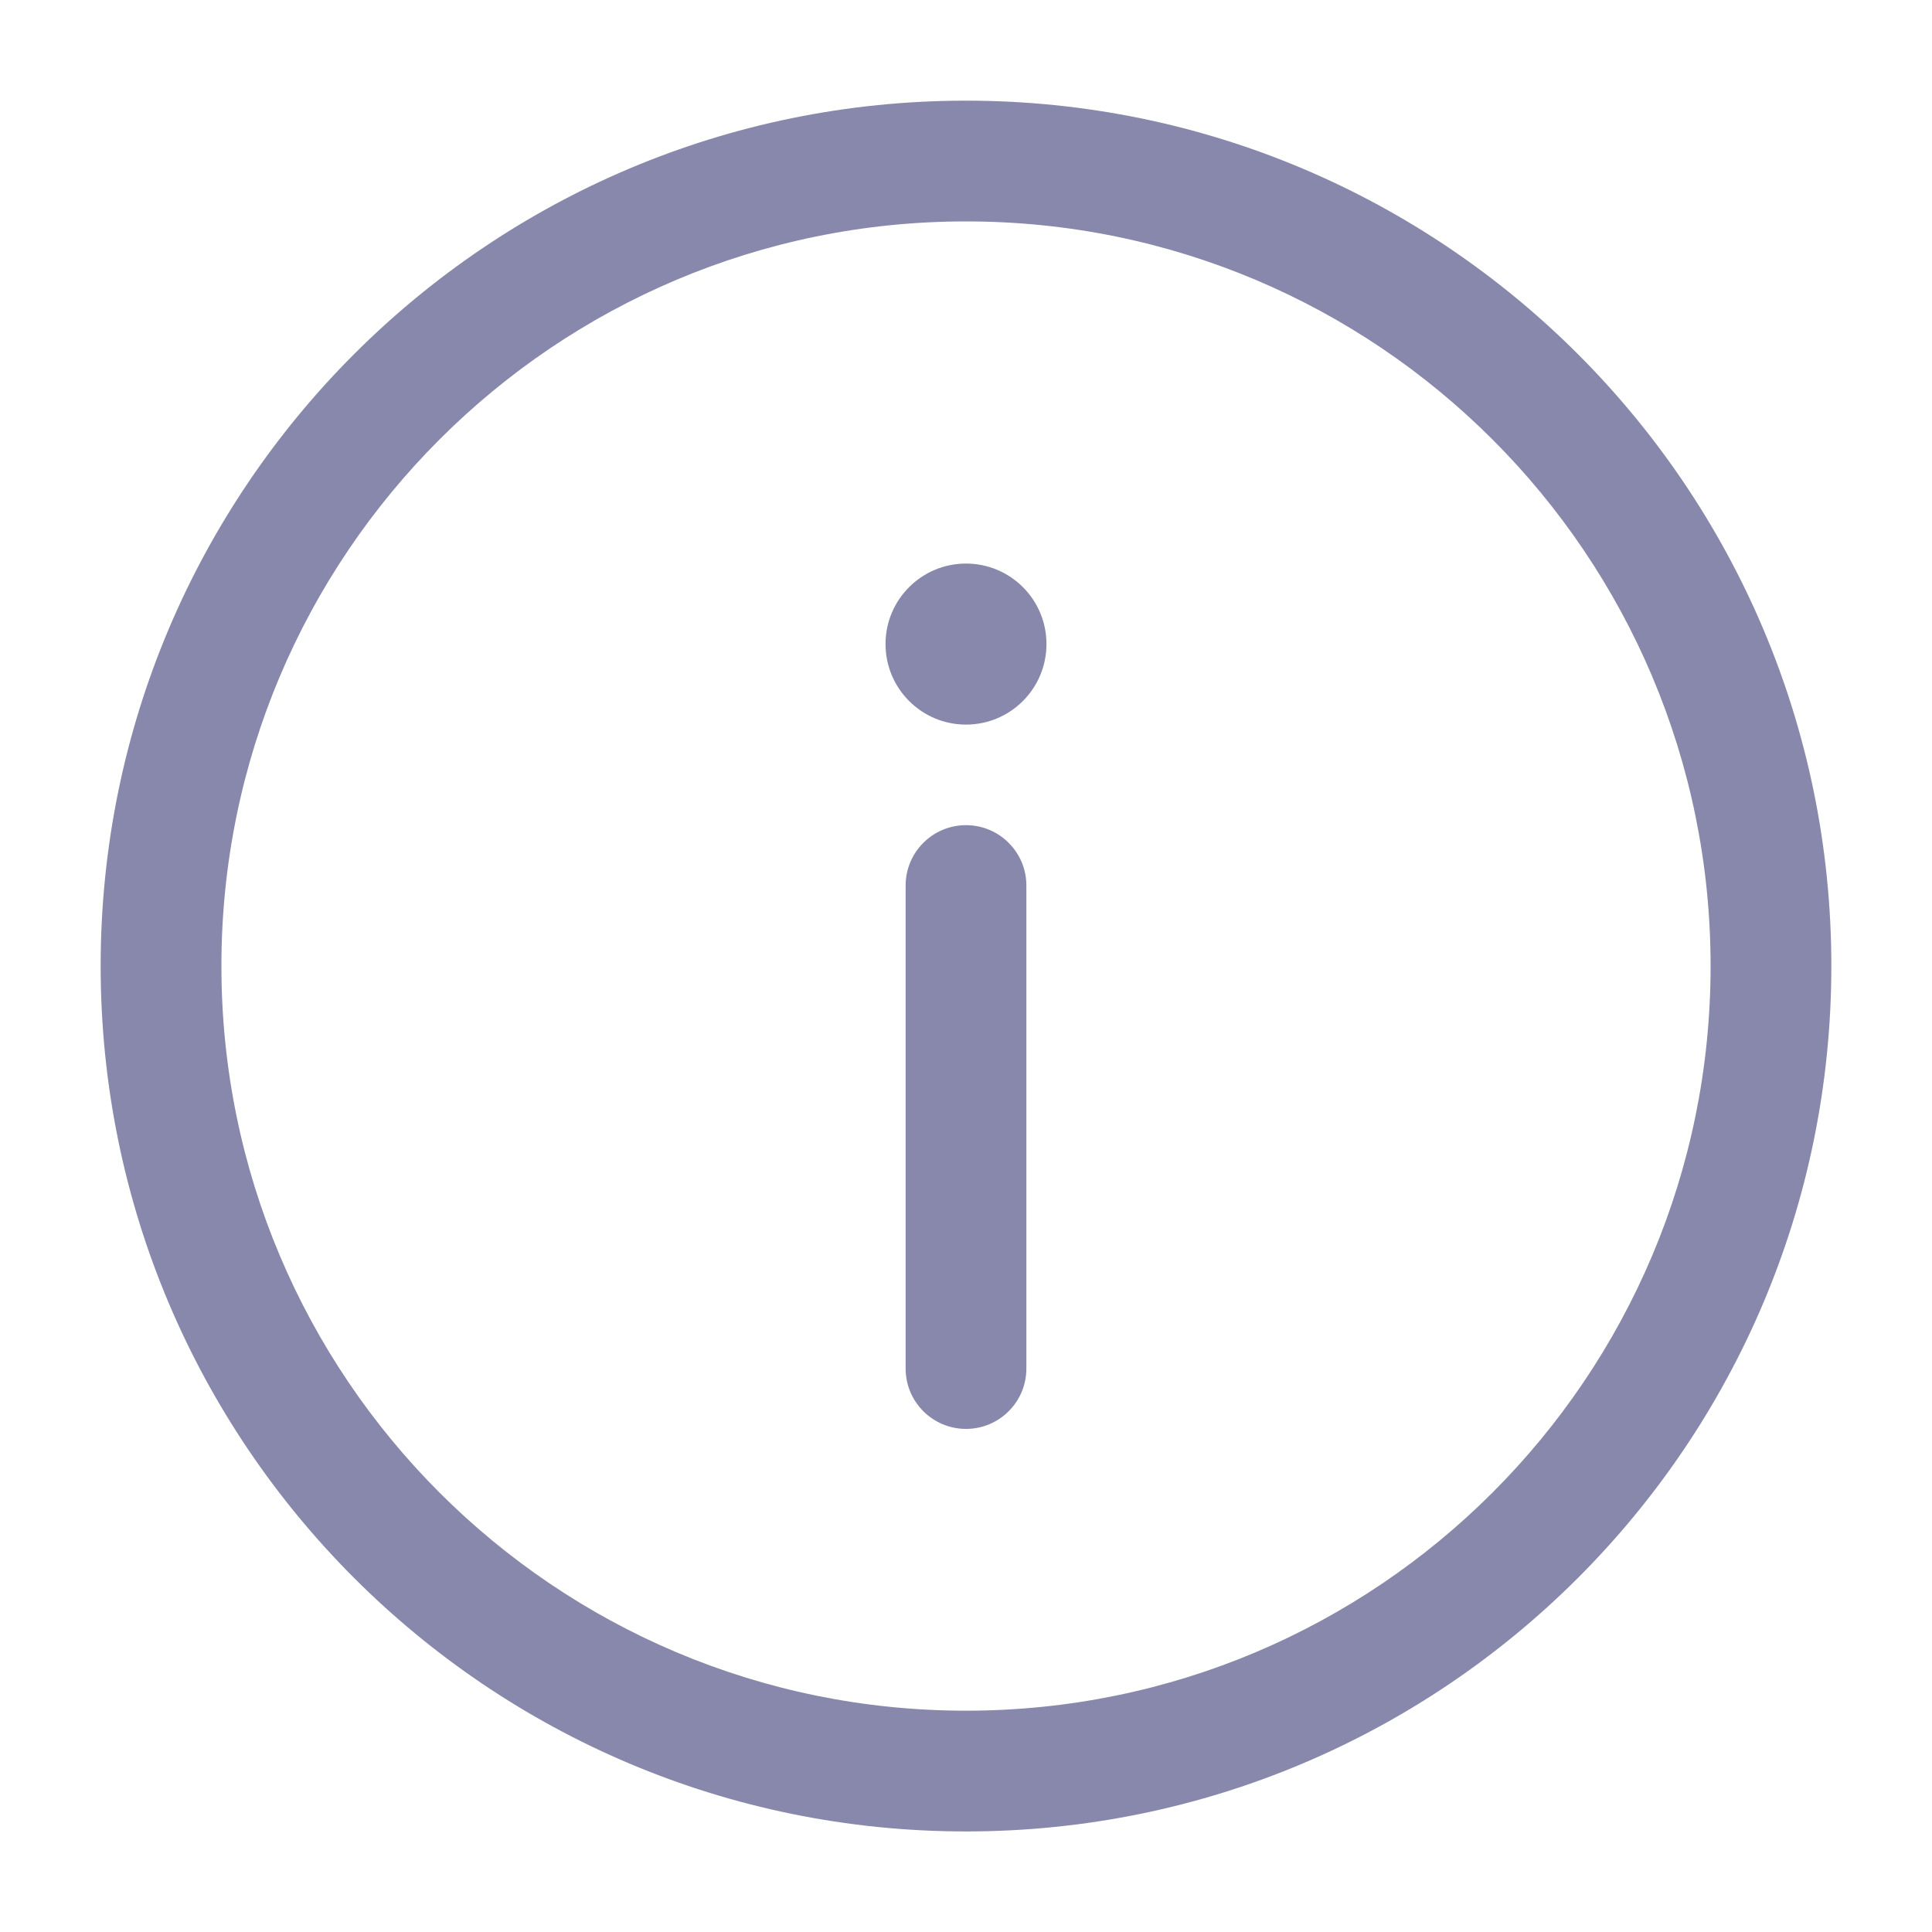 <svg width="20" height="20" viewBox="0 0 20 20" fill="none" xmlns="http://www.w3.org/2000/svg">
<g opacity="0.6">
<path d="M10.625 9.167C10.625 8.822 10.345 8.542 10 8.542C9.655 8.542 9.375 8.822 9.375 9.167V14.167C9.375 14.512 9.655 14.792 10 14.792C10.345 14.792 10.625 14.512 10.625 14.167V9.167Z" fill="#383874"/>
<path fill-rule="evenodd" clip-rule="evenodd" d="M10 1.042C5.052 1.042 1.042 5.053 1.042 10C1.042 14.948 5.052 18.959 10 18.959C14.948 18.959 18.958 14.948 18.958 10C18.958 5.053 14.948 1.042 10 1.042ZM2.292 10C2.292 5.743 5.743 2.292 10 2.292C14.257 2.292 17.708 5.743 17.708 10C17.708 14.258 14.257 17.709 10 17.709C5.743 17.709 2.292 14.258 2.292 10Z" fill="#383874"/>
<path d="M10.833 6.667C10.833 7.128 10.46 7.501 10 7.501C9.54 7.501 9.167 7.128 9.167 6.667C9.167 6.207 9.54 5.834 10 5.834C10.46 5.834 10.833 6.207 10.833 6.667Z" fill="#383874"/>
</g>
</svg>
